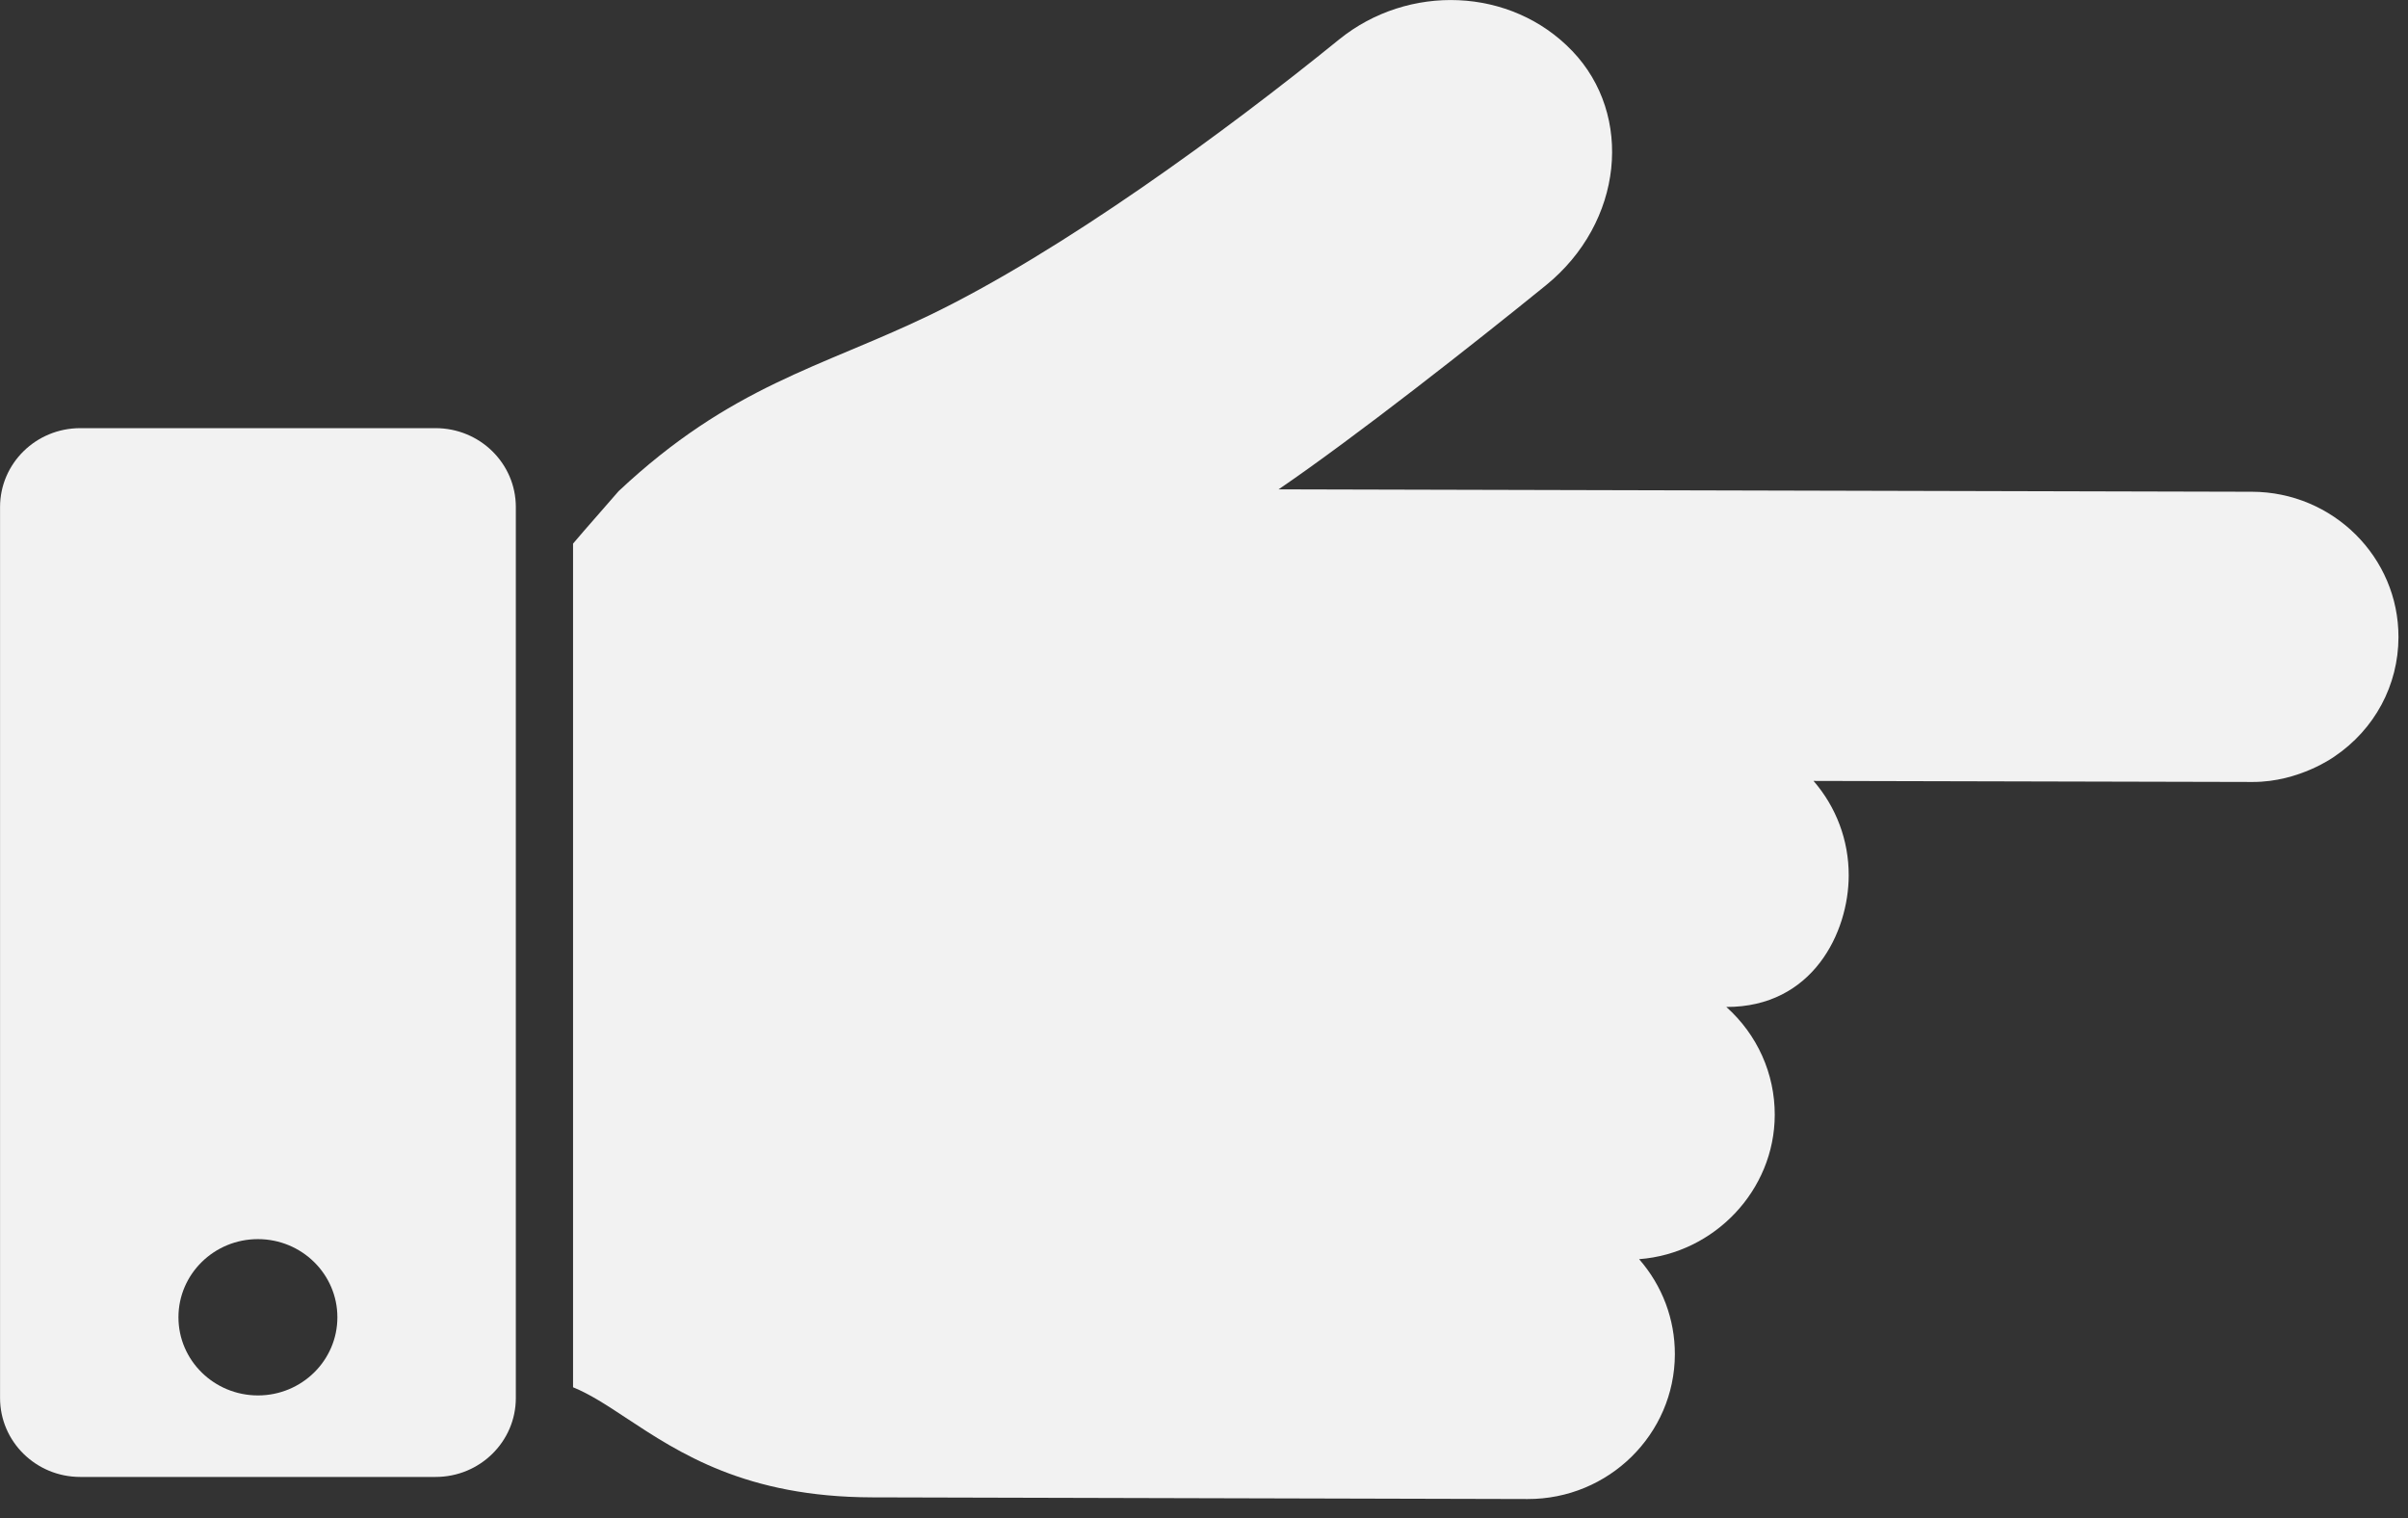 <svg width="46" height="29" viewBox="0 0 46 29" fill="none" xmlns="http://www.w3.org/2000/svg">
<rect x="0" y="0" width="46" height="29" fill="#333333" stroke="none"/>
<g clip-path="url(#clip0)">
<path d="M43.02 9.394L24.425 9.348C25.884 8.353 28.156 6.566 29.528 5.453C31.015 4.247 31.208 2.198 30.035 0.974C28.861 -0.252 26.899 -0.313 25.582 0.753C23.416 2.512 20.267 4.813 17.75 6.025C15.675 7.024 13.966 7.366 11.817 9.383C11.508 9.743 11.211 10.071 10.947 10.385L10.947 26.501C11.269 26.632 11.593 26.844 11.956 27.084C12.977 27.758 14.246 28.598 16.66 28.604L29.182 28.636C30.73 28.64 31.991 27.399 31.995 25.871C31.996 25.2 31.755 24.561 31.312 24.054C32.75 23.945 33.9 22.738 33.903 21.299C33.905 20.51 33.57 19.765 32.978 19.236C34.628 19.241 35.314 17.813 35.316 16.725C35.318 16.05 35.075 15.415 34.644 14.918L43.033 14.938C43.929 14.94 44.599 14.449 44.599 14.449C45.363 13.931 45.816 13.09 45.818 12.173C45.822 10.645 44.567 9.398 43.02 9.394Z" fill="#F2F2F2"/>
<path d="M9.854 26.706L9.854 9.686C9.854 8.853 9.167 8.179 8.321 8.179L1.533 8.179C0.687 8.179 0.001 8.853 0.001 9.686L0.001 26.706C0.001 27.539 0.687 28.214 1.533 28.214L8.321 28.214C9.167 28.215 9.854 27.539 9.854 26.706ZM3.409 25.164C3.409 24.34 4.089 23.671 4.927 23.671C5.765 23.671 6.445 24.34 6.445 25.164C6.445 25.988 5.765 26.657 4.927 26.657C4.089 26.656 3.409 25.988 3.409 25.164Z" fill="#F2F2F2"/>
</g>
<defs>
<clipPath id="clip0">
<rect x="45.818" width="28.636" height="45.818" transform="rotate(90 45.818 0)" fill="white"/>
</clipPath>
</defs>
</svg>
